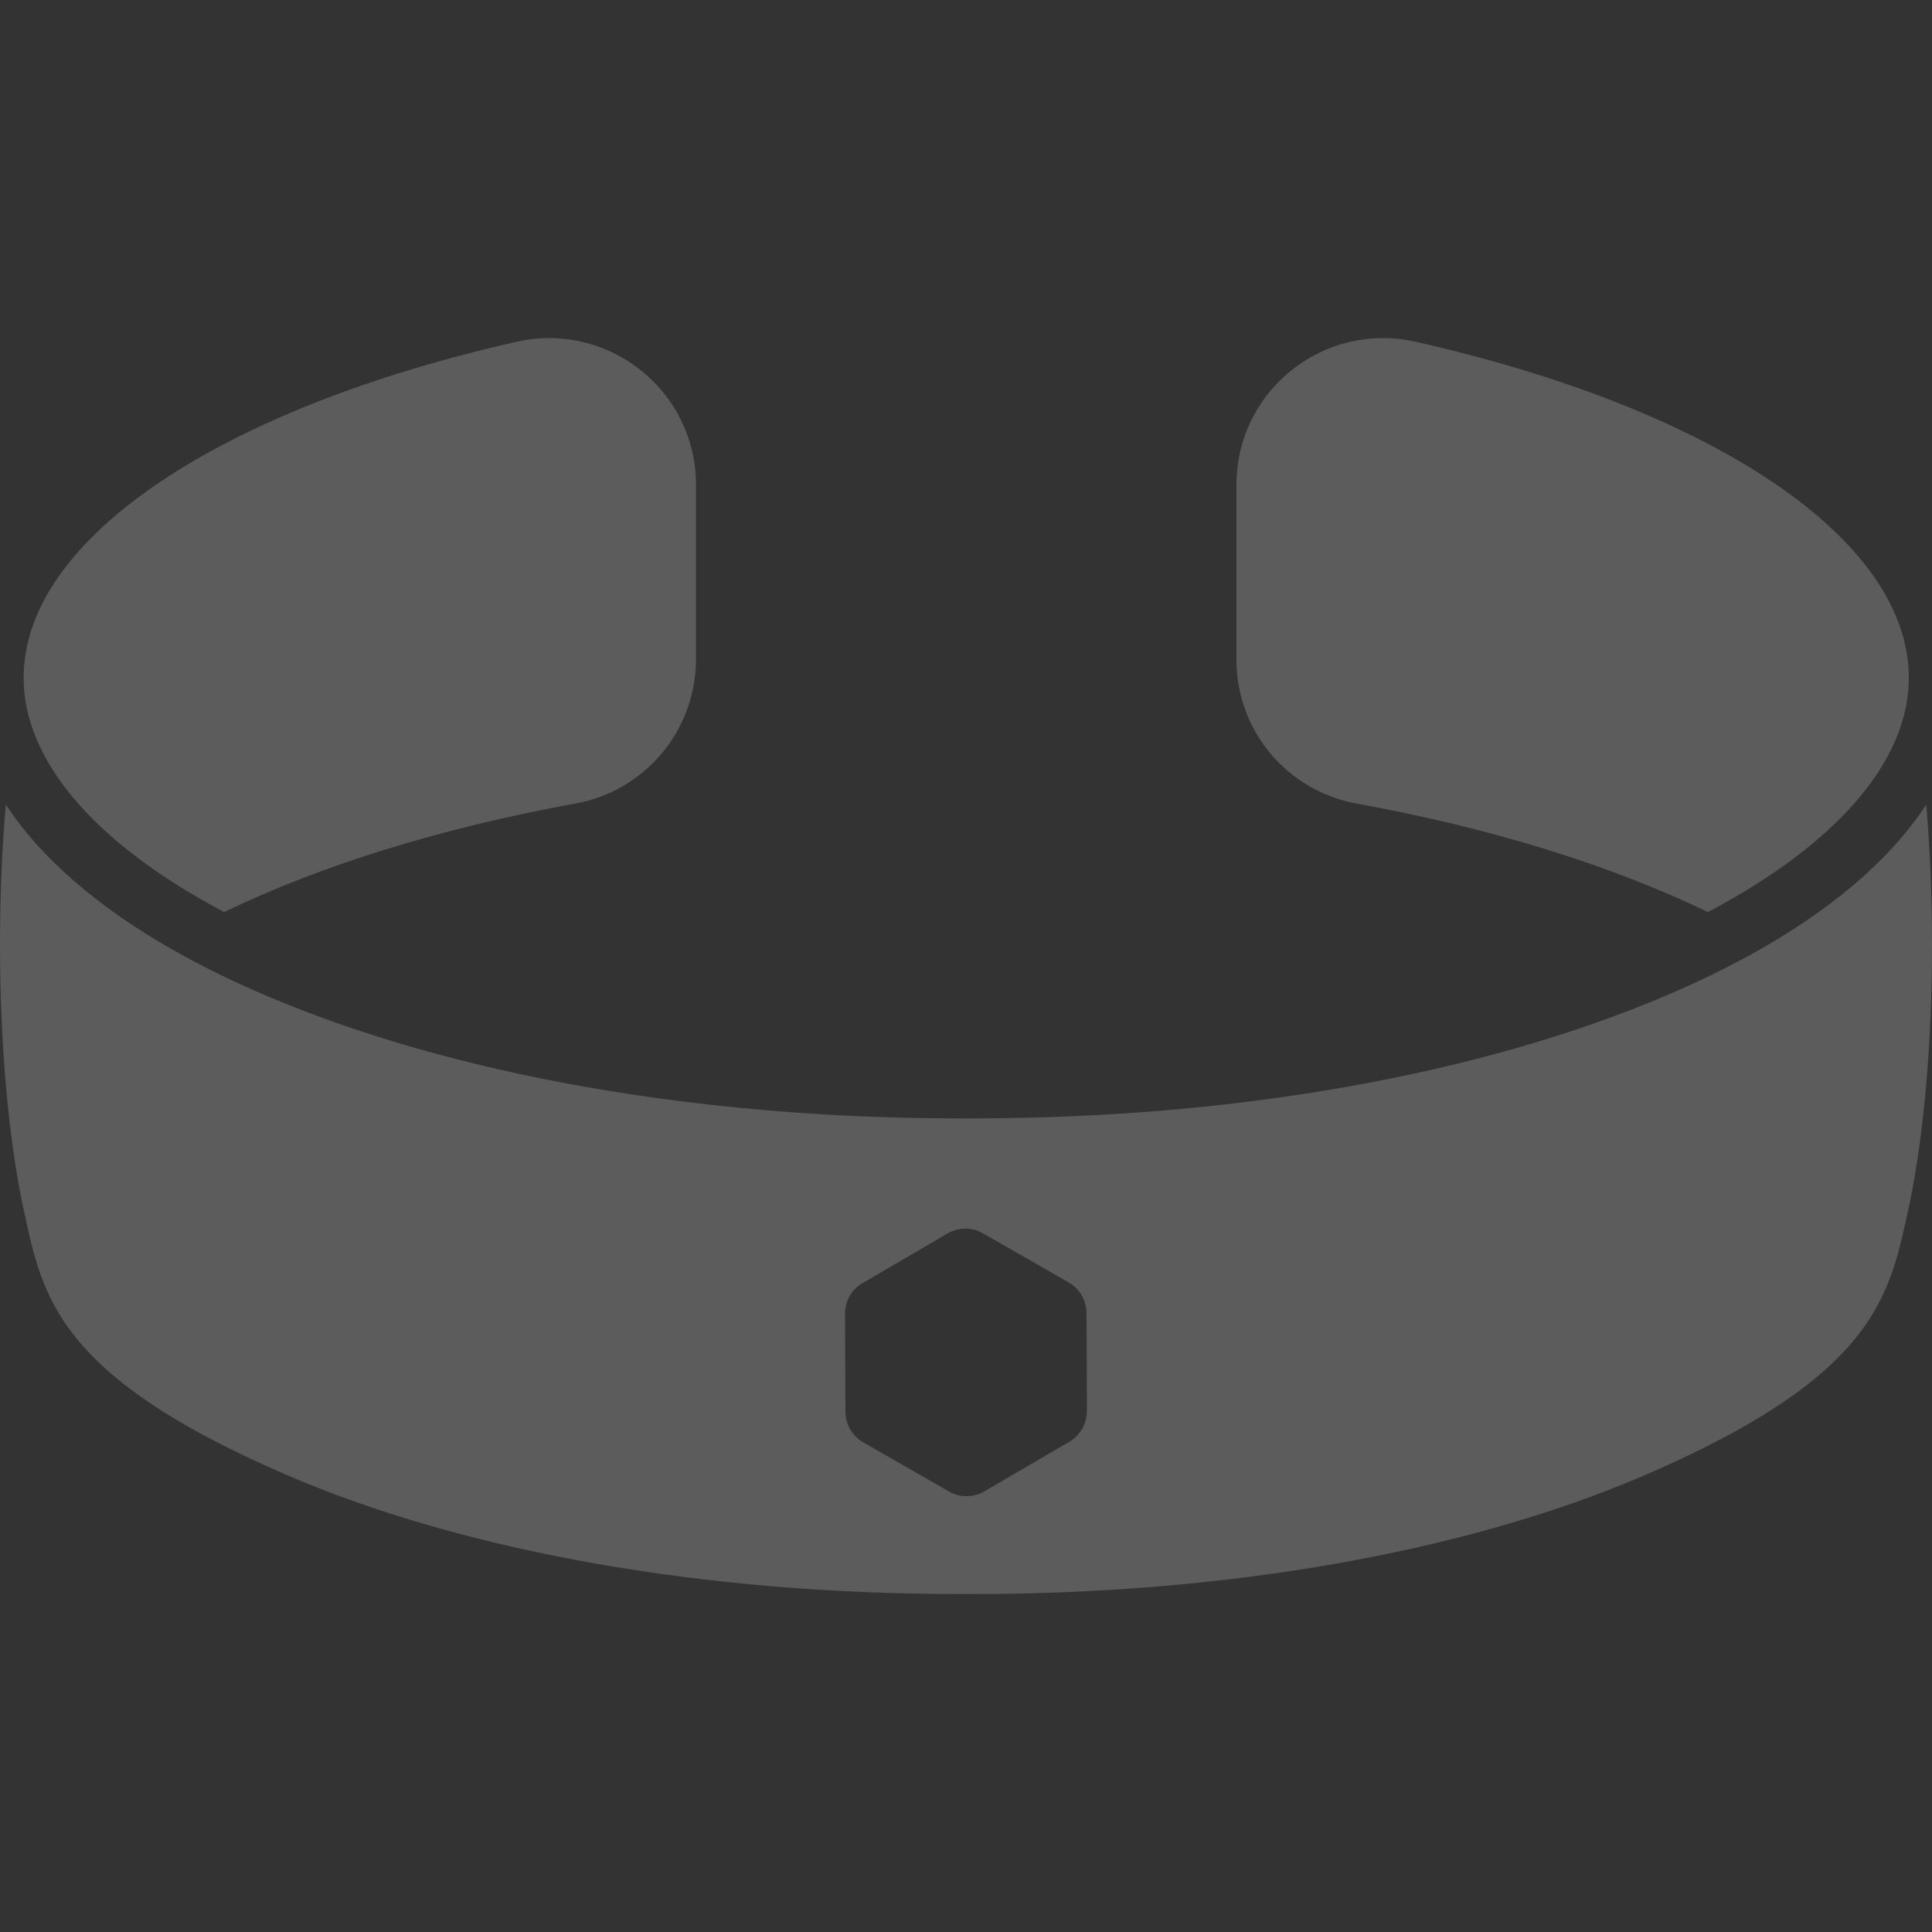 <svg viewBox="0 0 40 40" fill="none" xmlns="http://www.w3.org/2000/svg">
    <rect x="0" y="0" width="40" height="40" fill="#333333" stroke="none"/>
    <path d="M28.079 16.635C30.848 17.139 33.319 17.899 35.36 18.883C38.016 17.483 39.52 15.763 39.52 14.035C39.52 11.139 35.423 8.451 29.304 7.075C27.408 6.651 25.6 8.083 25.6 10.035V13.651C25.592 15.115 26.64 16.371 28.08 16.635H28.079Z" fill="white" fill-opacity="0.2"/>
    <path d="M4.641 18.883C6.681 17.899 9.153 17.139 11.921 16.635C13.361 16.371 14.409 15.115 14.409 13.651V10.034C14.409 8.091 12.601 6.651 10.705 7.074C4.593 8.451 0.489 11.138 0.489 14.035C0.489 15.755 1.985 17.483 4.641 18.883H4.641Z" fill="white" fill-opacity="0.2"/>
    <path d="M39.88 16.659C38.896 18.163 37.072 19.515 34.496 20.611C30.648 22.251 25.552 23.155 20.136 23.155H20H19.864C14.448 23.155 9.352 22.251 5.504 20.611C2.928 19.515 1.104 18.155 0.12 16.659C0.04 17.571 0 18.547 0 19.555C0 21.539 0.16 23.427 0.456 24.883C0.864 26.747 1.024 28.427 5.976 30.555C9.672 32.139 14.608 33.003 19.864 33.003H20H20.136C25.392 33.003 30.328 32.139 34.024 30.555C38.968 28.427 39.128 26.755 39.544 24.883C39.84 23.427 40 21.539 40 19.555C39.999 18.547 39.959 17.571 39.88 16.659H39.88ZM22.136 29.852L20.384 30.875C20.152 31.011 19.872 31.011 19.64 30.875L17.88 29.867C17.648 29.739 17.504 29.491 17.504 29.227L17.495 27.203C17.495 26.939 17.631 26.691 17.863 26.563L19.616 25.539C19.847 25.403 20.128 25.403 20.359 25.539L22.119 26.547C22.351 26.675 22.495 26.924 22.495 27.187L22.504 29.211C22.504 29.475 22.36 29.723 22.136 29.852Z" fill="white" fill-opacity="0.2"/>
</svg>
